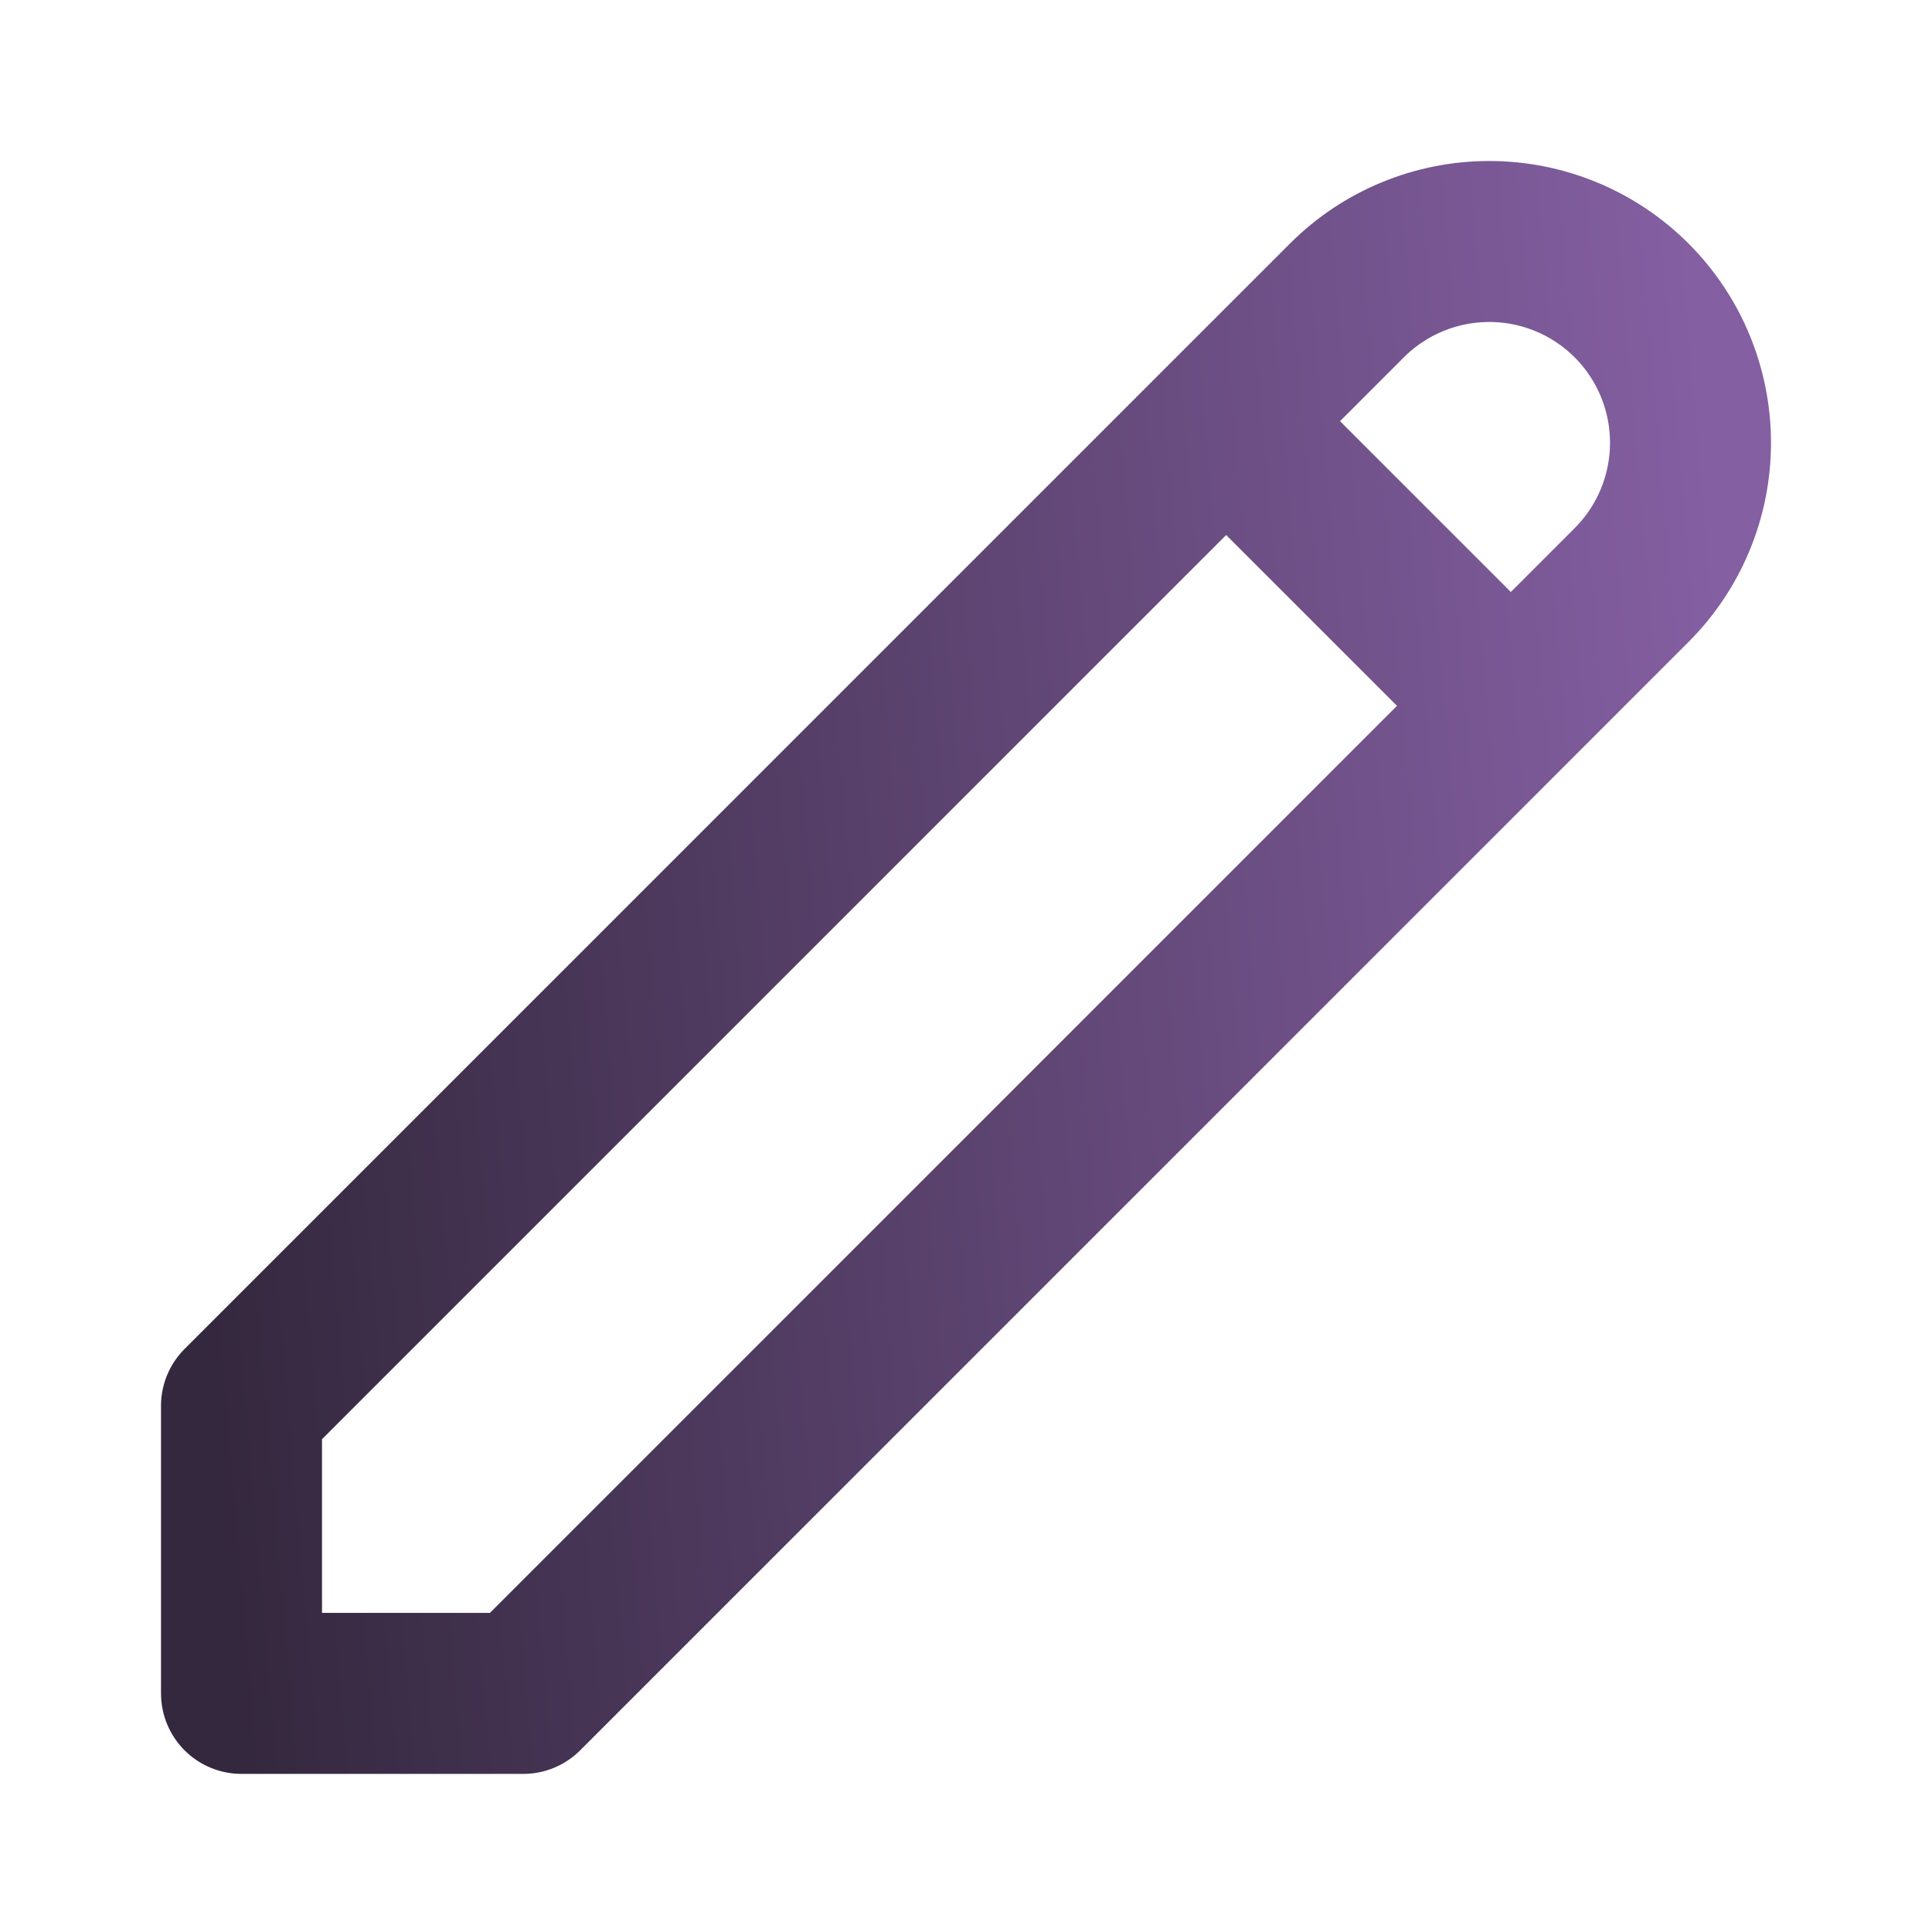 <svg width="24" height="24" viewBox="0 0 24 24" fill="none" xmlns="http://www.w3.org/2000/svg">

<defs>
<linearGradient id="paint0_linear_56_600" x1="21" y1="3" x2="1.594" y2="4.666" gradientUnits="userSpaceOnUse">
<stop stop-color="#845FA2"/>
<stop offset="1" stop-color="#34283E"/>
</linearGradient>

</defs>
<path d="M15.232 5.232L18.768 8.768L15.232 5.232ZM16.732 3.732C17.201 3.263 17.837 3 18.5 3C19.163 3 19.799 3.263 20.268 3.732C20.737 4.201 21 4.837 21 5.5C21 6.163 20.737 6.799 20.268 7.268L6.5 21.036H3V17.464L16.732 3.732V3.732Z" stroke="url(#paint0_linear_56_600)" stroke-width="2" stroke-linecap="round" stroke-linejoin="round"/>
</svg>
